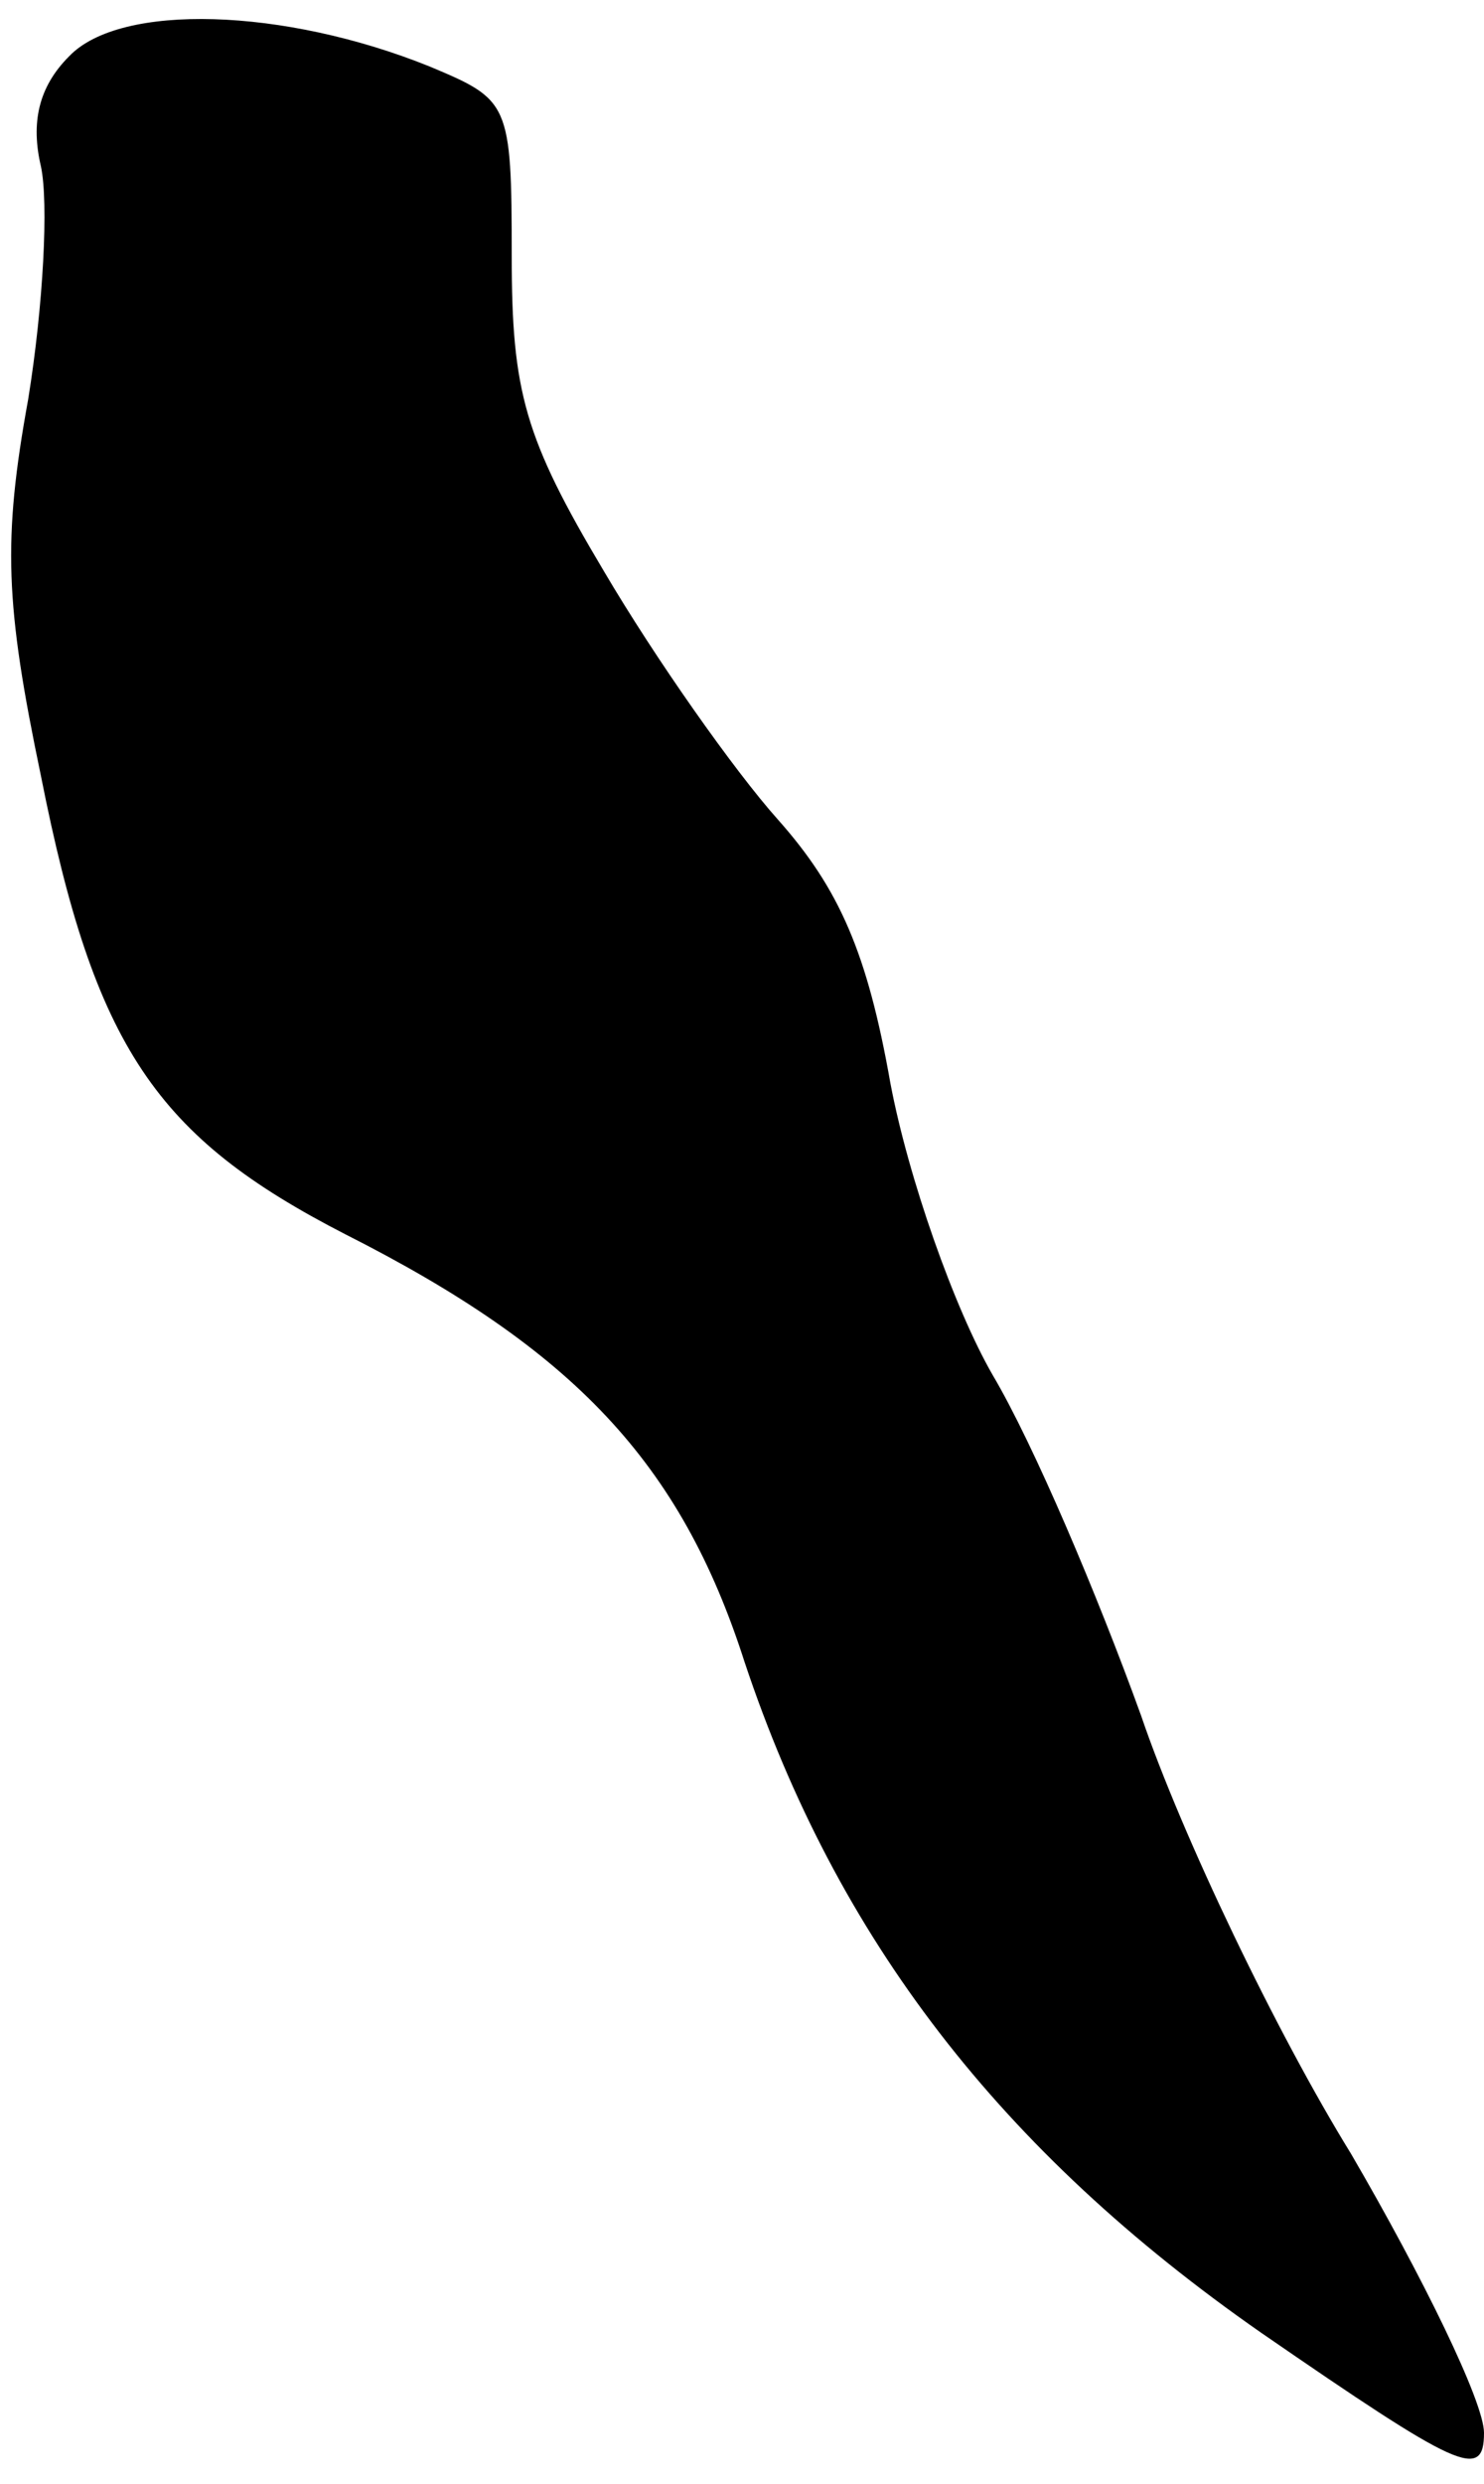 <?xml version="1.0" standalone="no"?>
<!DOCTYPE svg PUBLIC "-//W3C//DTD SVG 20010904//EN"
 "http://www.w3.org/TR/2001/REC-SVG-20010904/DTD/svg10.dtd">
<svg version="1.0" xmlns="http://www.w3.org/2000/svg"
 width="58pt" height="97pt" viewBox="0 0 58 97"
 preserveAspectRatio="xMidYMid meet">
<g transform="translate(0,97) scale(0.1,-0.1)"
fill="#000000" stroke="none">
<path fill="#000000" stroke="none" d="M27 948 c-12 -12 -15 -26 -11 -43 3
-14 1 -54 -5 -91 -10 -55 -9 -80 5 -147 21 -106 45 -141 119 -179 89 -45 131
-89 156 -167 36 -108 100 -191 202 -262 77 -53 87 -58 87 -39 0 12 -24 61 -52
109 -29 47 -66 124 -82 171 -17 47 -42 106 -58 133 -15 26 -33 77 -40 114 -9
51 -20 76 -44 103 -17 19 -48 63 -68 97 -31 52 -36 70 -36 123 0 60 -1 61 -32
74 -57 23 -121 25 -141 4z"/>
</g>
</svg>
